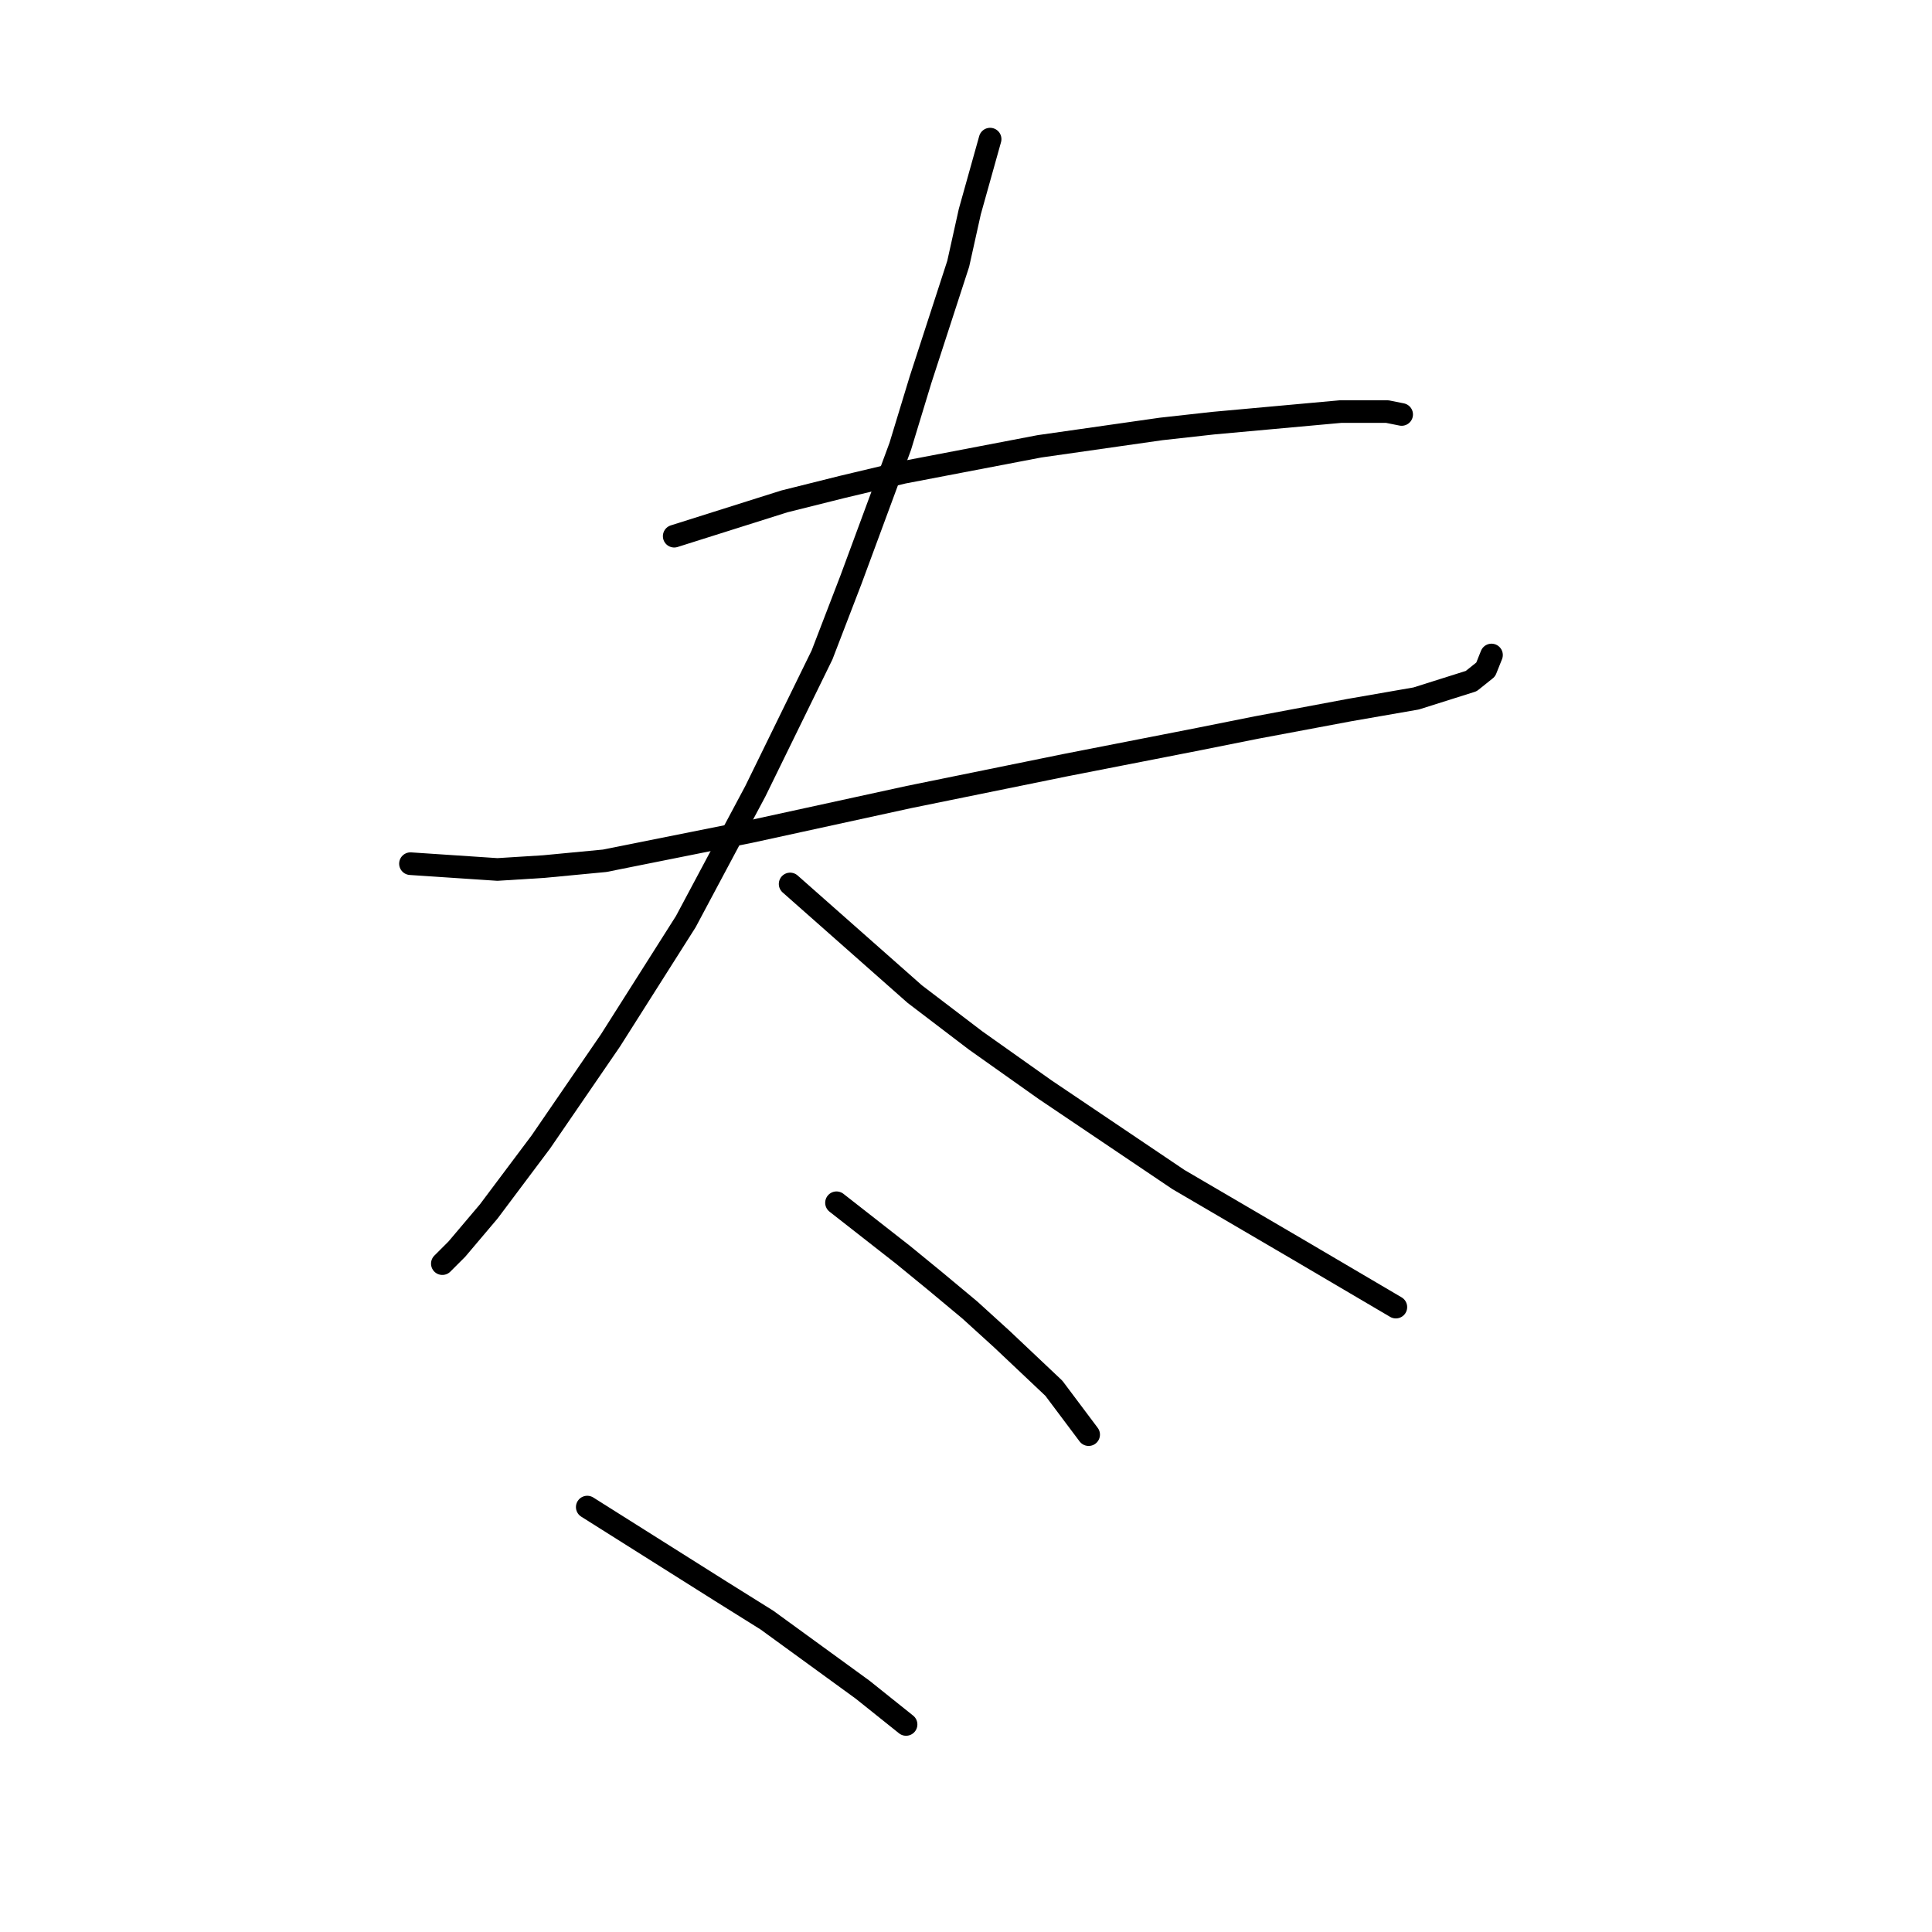 <?xml version="1.0" standalone="no"?>
    <svg width="256" height="256" xmlns="http://www.w3.org/2000/svg" version="1.1">
    <polyline stroke="black" stroke-width="3" stroke-linecap="round" fill="transparent" stroke-linejoin="round" points="89.336 71.047 103.929 66.438 111.609 64.518 119.674 62.598 137.723 59.142 153.852 56.838 160.765 56.07 177.662 54.534 183.806 54.534 185.726 54.918 185.726 54.918 " />
        <polyline stroke="black" stroke-width="3" stroke-linecap="round" fill="transparent" stroke-linejoin="round" points="54.389 114.442 65.91 115.21 72.054 114.826 80.119 114.058 99.32 110.217 120.442 105.609 141.179 101.385 158.844 97.929 166.525 96.393 178.814 94.088 187.646 92.552 194.943 90.248 196.863 88.712 197.631 86.792 197.631 86.792 " />
        <polyline stroke="black" stroke-width="3" stroke-linecap="round" fill="transparent" stroke-linejoin="round" points="131.195 18.435 128.506 28.036 126.97 34.948 121.978 50.309 119.29 59.142 112.761 76.807 108.921 86.792 100.088 104.841 90.872 122.122 80.887 137.867 71.67 151.308 64.758 160.525 60.534 165.517 58.613 167.437 58.613 167.437 " />
        <polyline stroke="black" stroke-width="3" stroke-linecap="round" fill="transparent" stroke-linejoin="round" points="104.697 117.13 121.21 131.723 129.274 137.867 138.491 144.396 156.156 156.301 171.901 165.517 184.958 173.198 184.958 173.198 " />
        <polyline stroke="black" stroke-width="3" stroke-linecap="round" fill="transparent" stroke-linejoin="round" points="110.841 159.373 119.674 166.285 123.898 169.742 128.506 173.582 132.731 177.422 139.643 183.951 144.251 190.095 144.251 190.095 " />
        <polyline stroke="black" stroke-width="3" stroke-linecap="round" fill="transparent" stroke-linejoin="round" points="77.815 199.696 95.48 210.832 101.624 214.673 114.297 223.889 120.058 228.498 120.058 228.498 " />
        </svg>